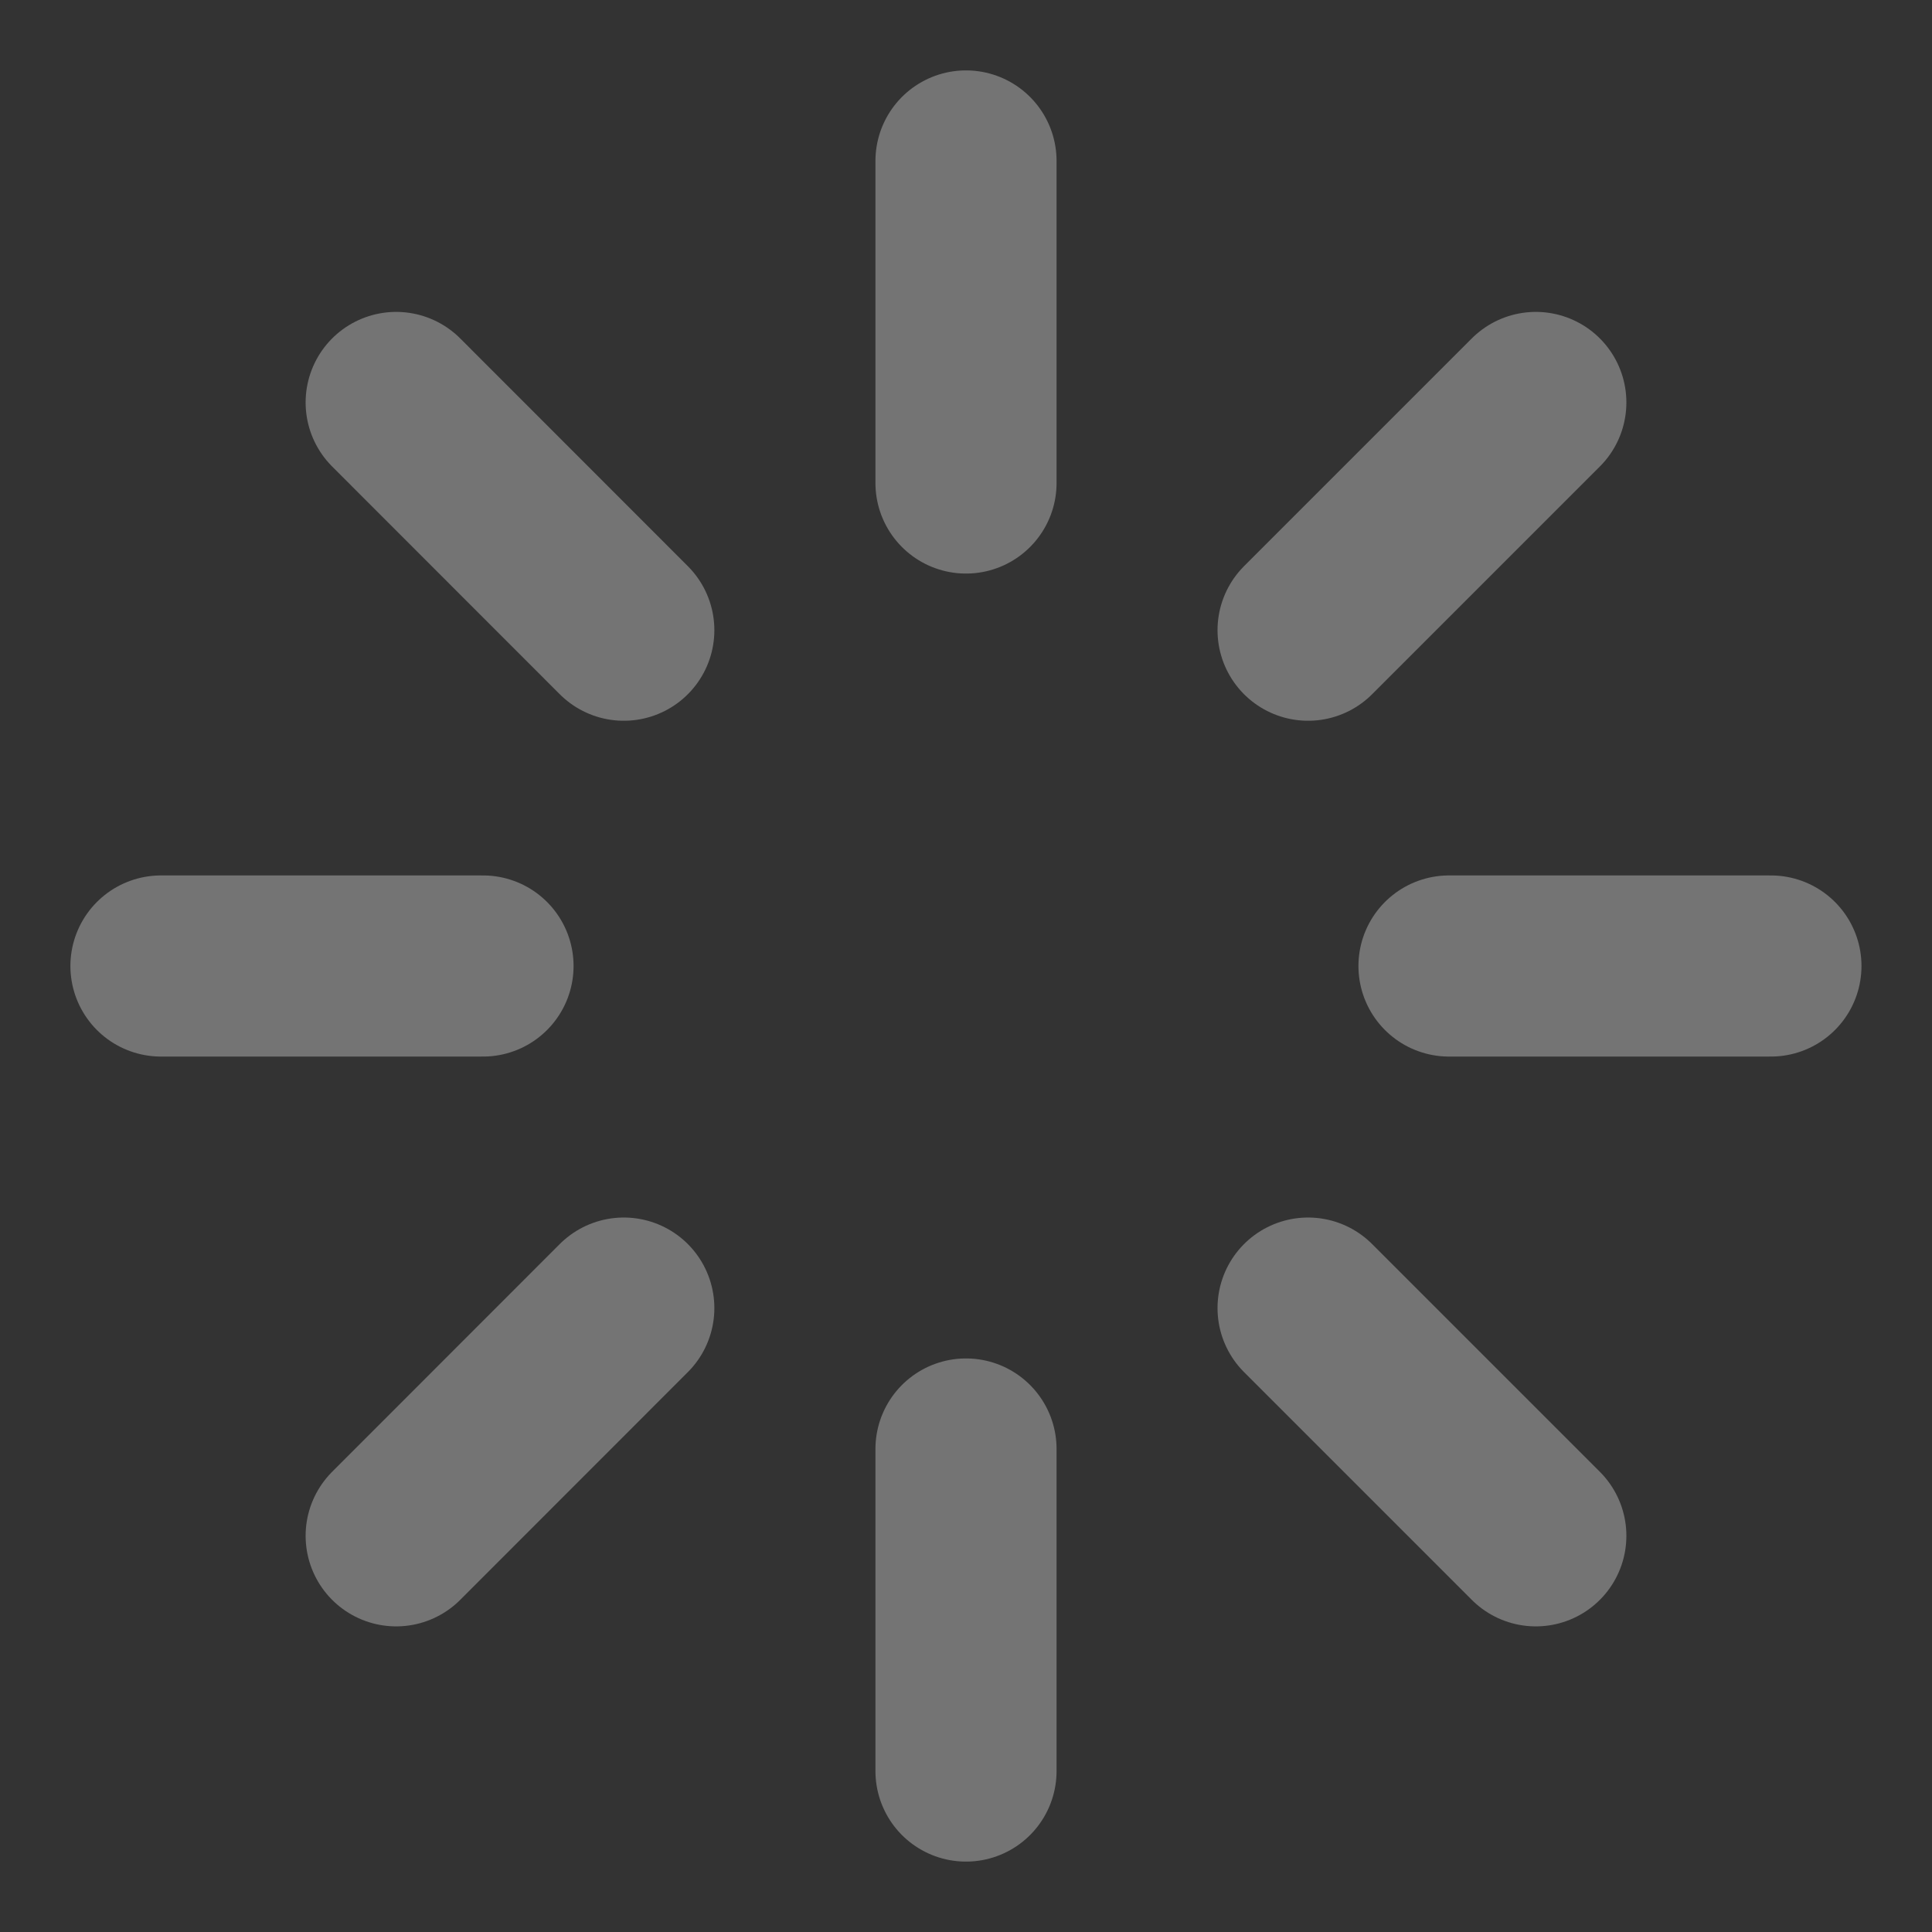 <svg width="16" height="16" viewBox="0 0 16 16" fill="none" xmlns="http://www.w3.org/2000/svg">
<rect x="0" y="0" width="16" height="16" fill="#333333" stroke="none"/>
<path d="M8 1.333V4M8 12V14.667M4 8H1.333M14.666 8H12M12.719 12.719L10.833 10.833M12.719 3.333L10.833 5.219M3.281 12.719L5.166 10.833M3.281 3.333L5.166 5.219" stroke="white" stroke-opacity="0.32" stroke-width="1.5" stroke-linecap="round" stroke-linejoin="round"/>
</svg>
